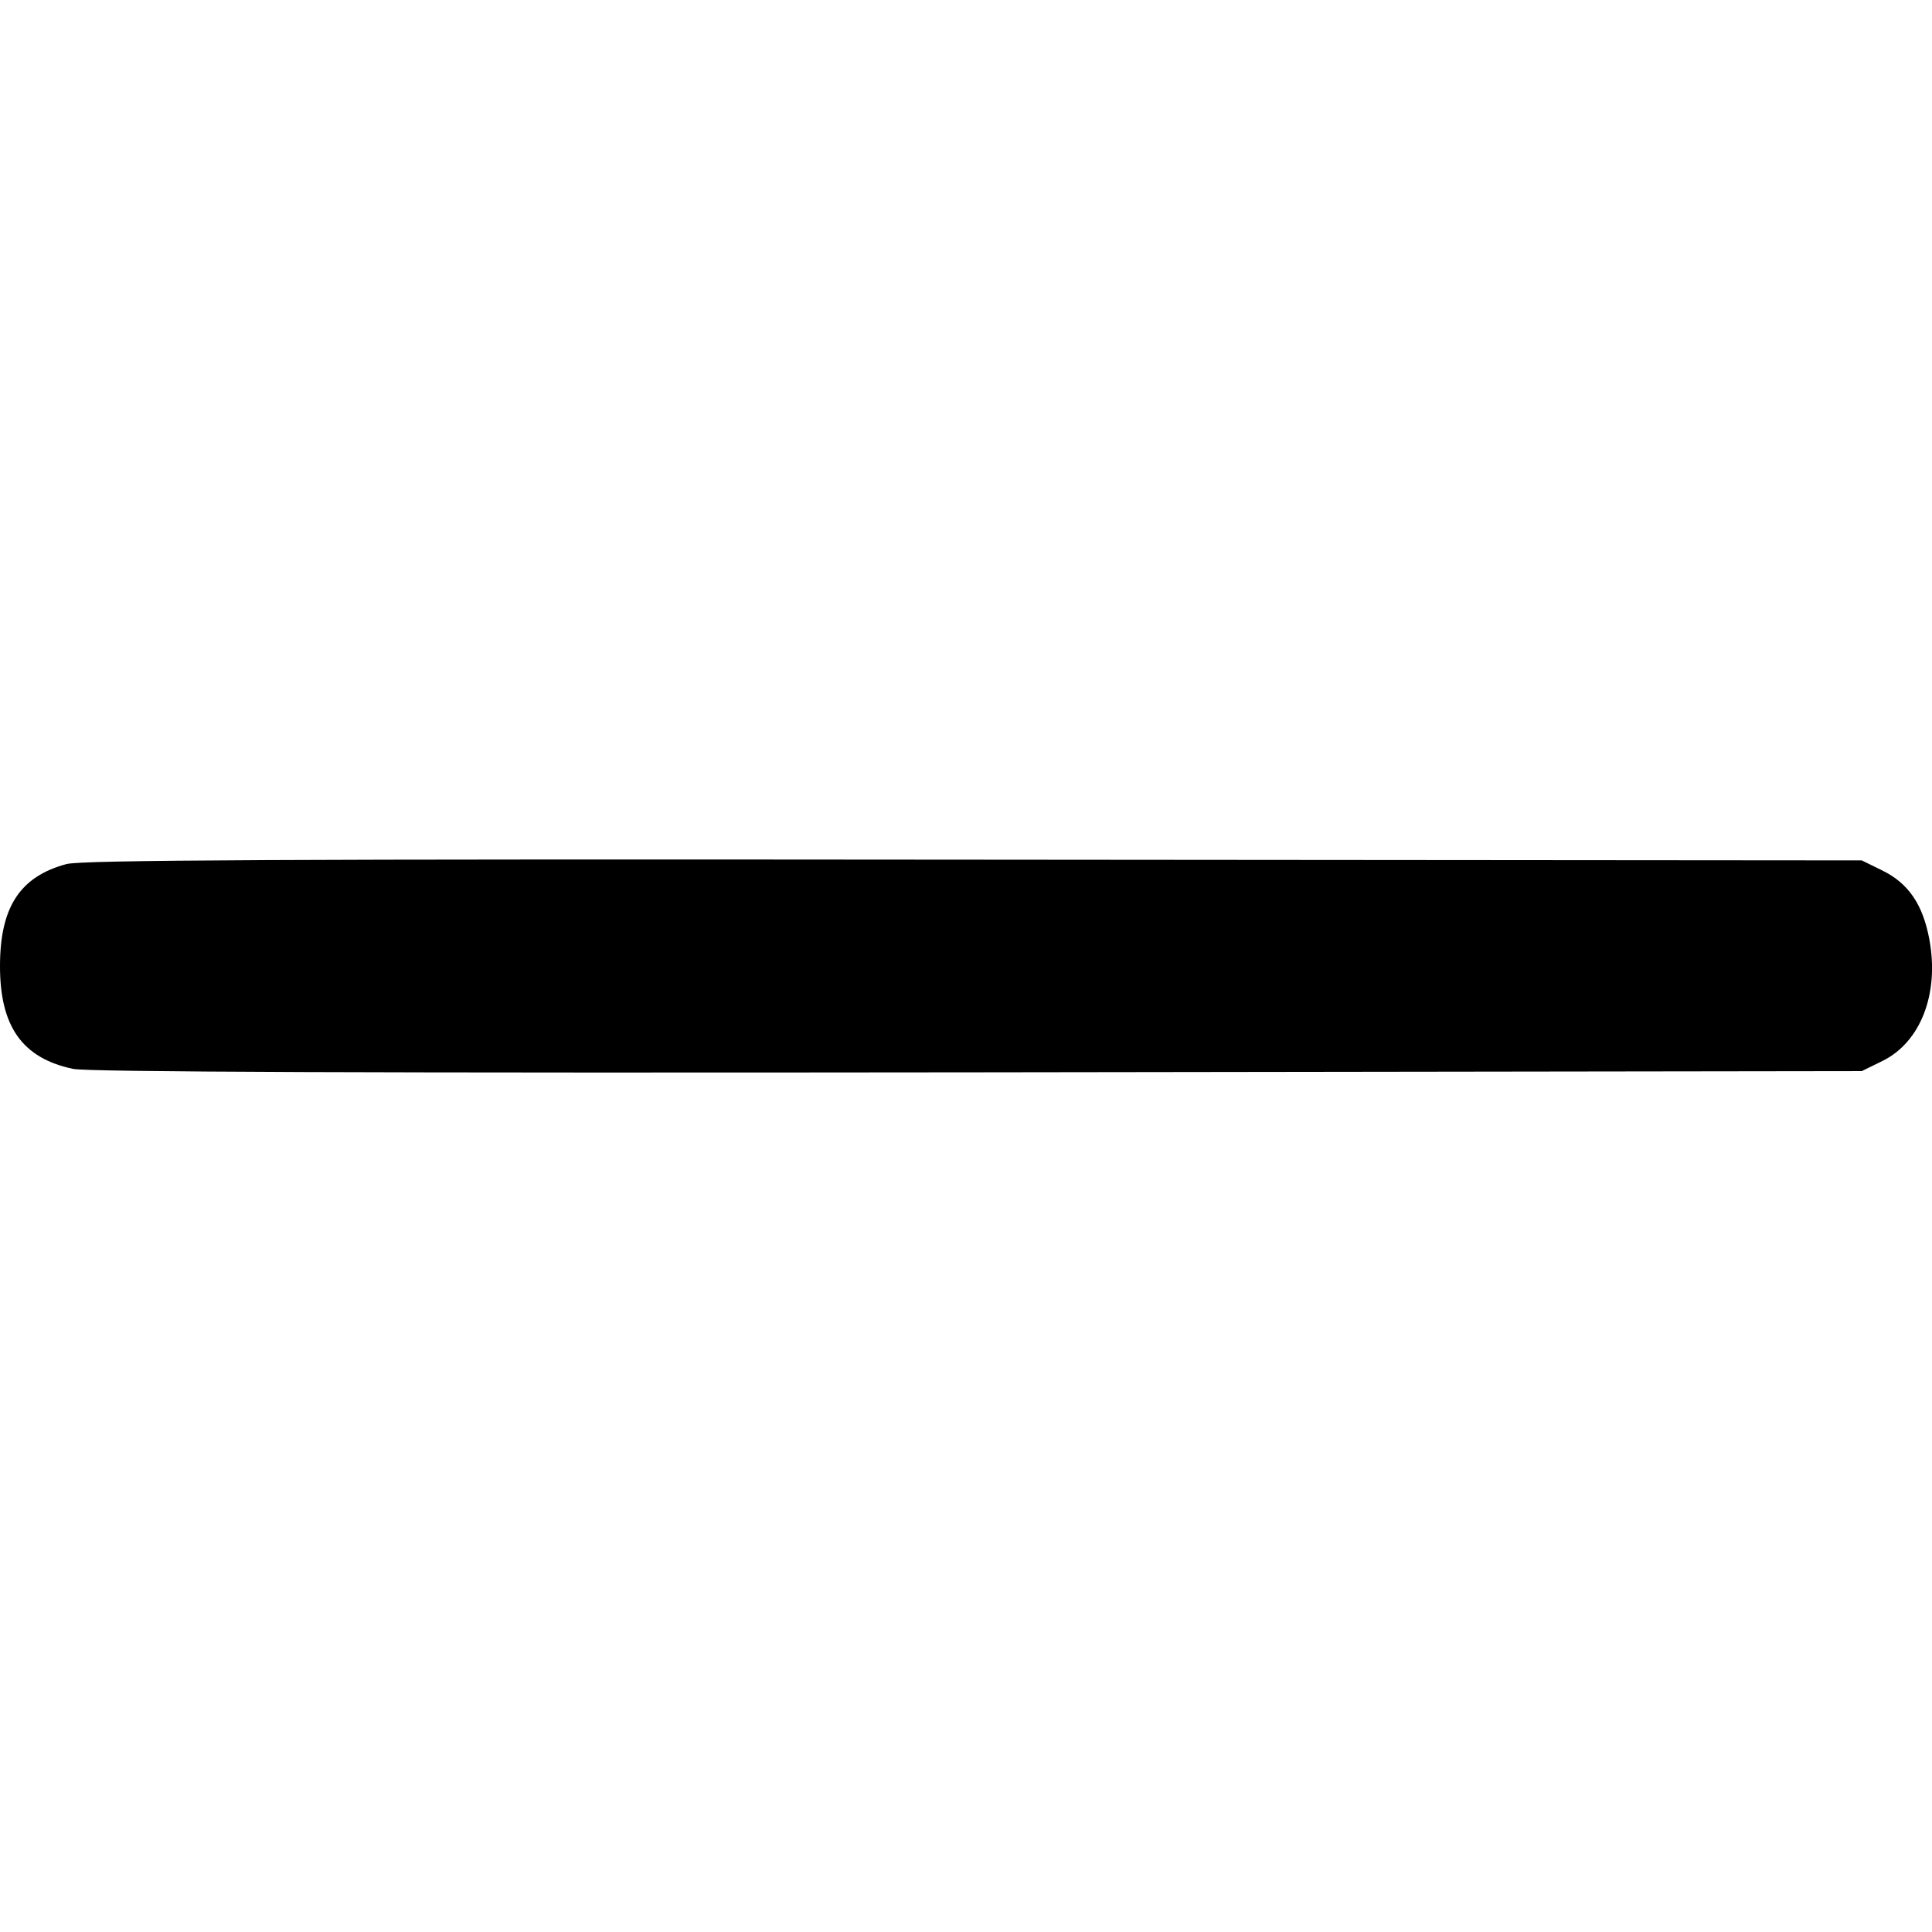 <!-- Generated by IcoMoon.io -->
<svg version="1.1" xmlns="http://www.w3.org/2000/svg" width="32" height="32" viewBox="0 0 32 32">
<title>minus</title>
<path d="M1.099 14.312c-0.769 0.208-1.097 0.712-1.099 1.684-0.002 1.006 0.369 1.53 1.209 1.708 0.246 0.052 4.904 0.069 14.992 0.057l14.636-0.020 0.344-0.169c0.632-0.312 0.942-1.115 0.775-2.014-0.107-0.575-0.345-0.926-0.775-1.138l-0.344-0.169-14.707-0.012c-11.481-0.011-14.778 0.005-15.031 0.073z"></path>
</svg>
